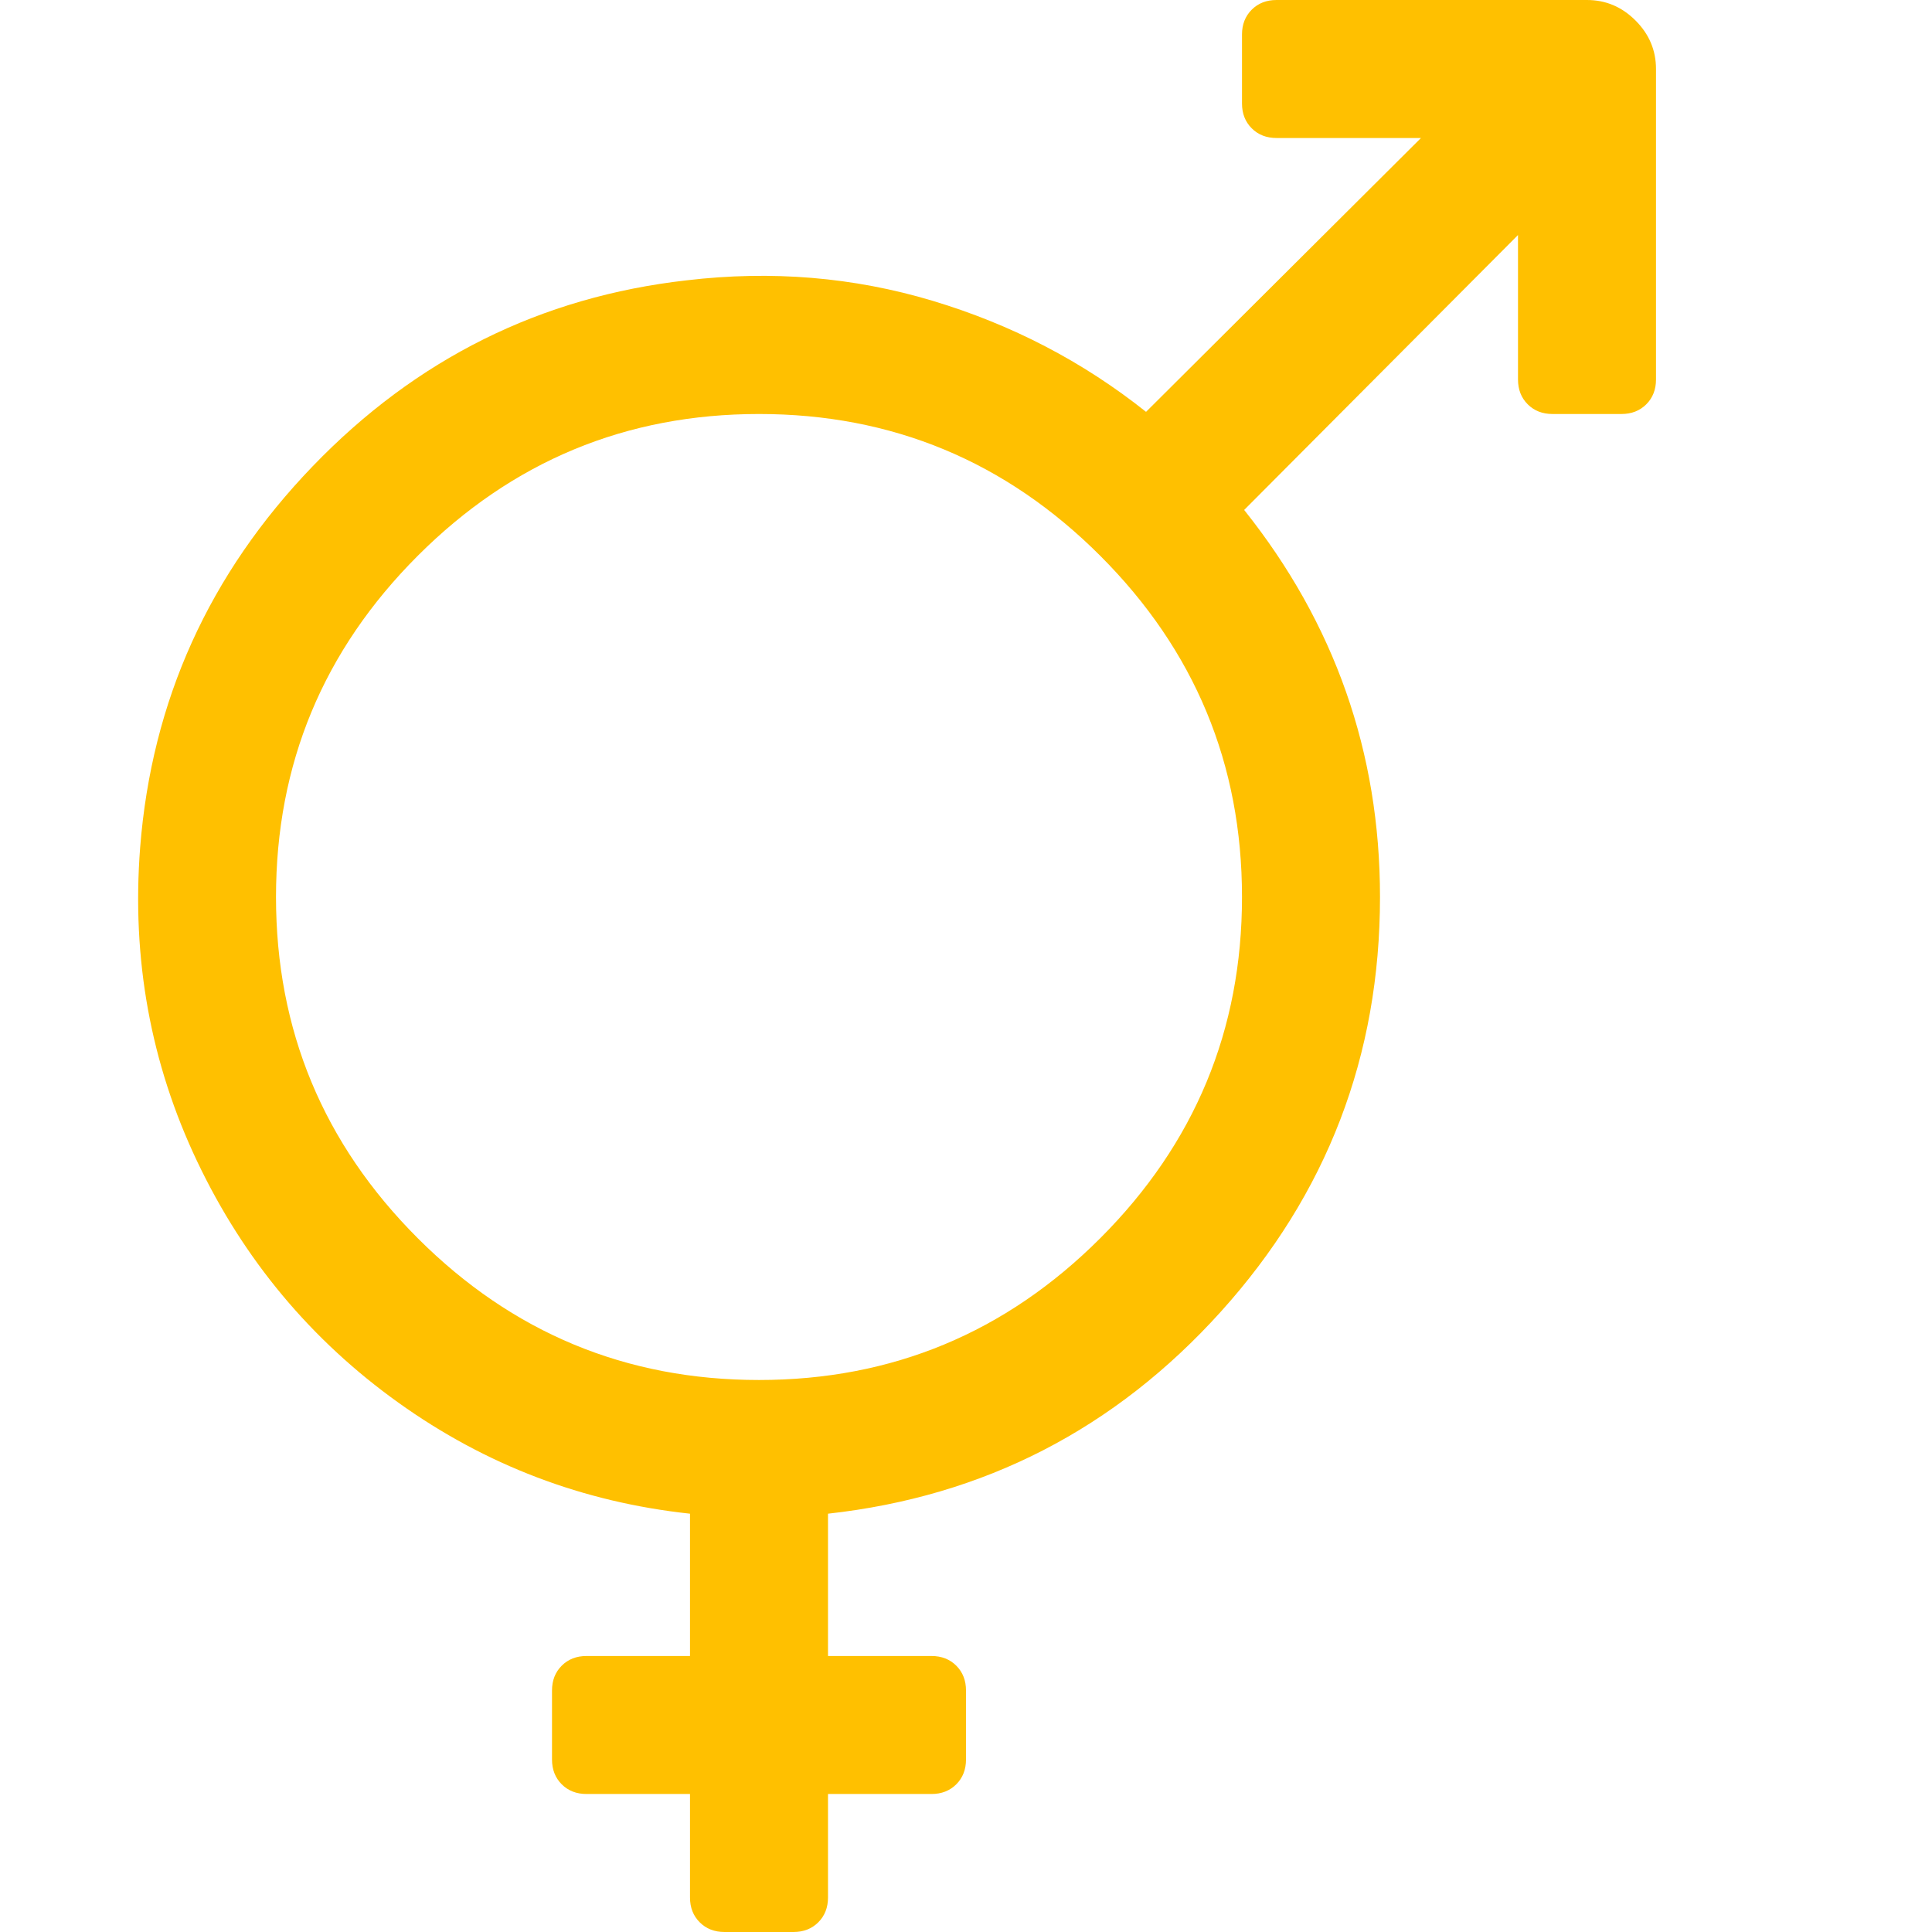 <?xml version="1.0" encoding="utf-8"?>
<!-- Generator: Adobe Illustrator 21.1.0, SVG Export Plug-In . SVG Version: 6.00 Build 0)  -->
<svg version="1.1" id="Layer_1" xmlns="http://www.w3.org/2000/svg" xmlns:xlink="http://www.w3.org/1999/xlink" x="0px" y="0px"
	 viewBox="0 0 1792 1792" style="enable-background:new 0 0 1792 1792;" xml:space="preserve">
<style type="text/css">
	.st0{fill:#FFC000;}
</style>
<path class="st0" d="M1152,32c0-9.3,3-17,9-23s13.7-9,23-9h288c17.3,0,32.3,6.3,45,19s19,27.7,19,45v288c0,9.3-3,17-9,23
	s-13.7,9-23,9h-64c-9.3,0-17-3-23-9s-9-13.7-9-23V218l-254,255c84,105.3,126,225,126,359c0,147.3-49.2,275.5-147.5,384.5
	S912.7,1388,768,1404v132h96c9.3,0,17,3,23,9s9,13.7,9,23v64c0,9.3-3,17-9,23s-13.7,9-23,9h-96v96c0,9.3-3,17-9,23s-13.7,9-23,9h-64
	c-9.3,0-17-3-23-9s-9-13.7-9-23v-96h-96c-9.3,0-17-3-23-9s-9-13.7-9-23v-64c0-9.3,3-17,9-23s13.7-9,23-9h96v-132
	c-99.3-10.7-189.5-45-270.5-103S226.3,1168.5,183,1077.5S122,889.3,130,786c10.7-136,64-253.8,160-353.5S501.7,275.3,637,260
	c78.7-9.3,154.7-3,228,19s139.3,56.3,198,103l255-254h-134c-9.3,0-17-3-23-9s-9-13.7-9-23V32z M704,1280
	c123.3,0,228.8-43.8,316.5-131.5S1152,955.3,1152,832s-43.8-228.8-131.5-316.5S827.3,384,704,384s-228.8,43.8-316.5,131.5
	S256,708.7,256,832s43.8,228.8,131.5,316.5S580.7,1280,704,1280z"/>
</svg>
